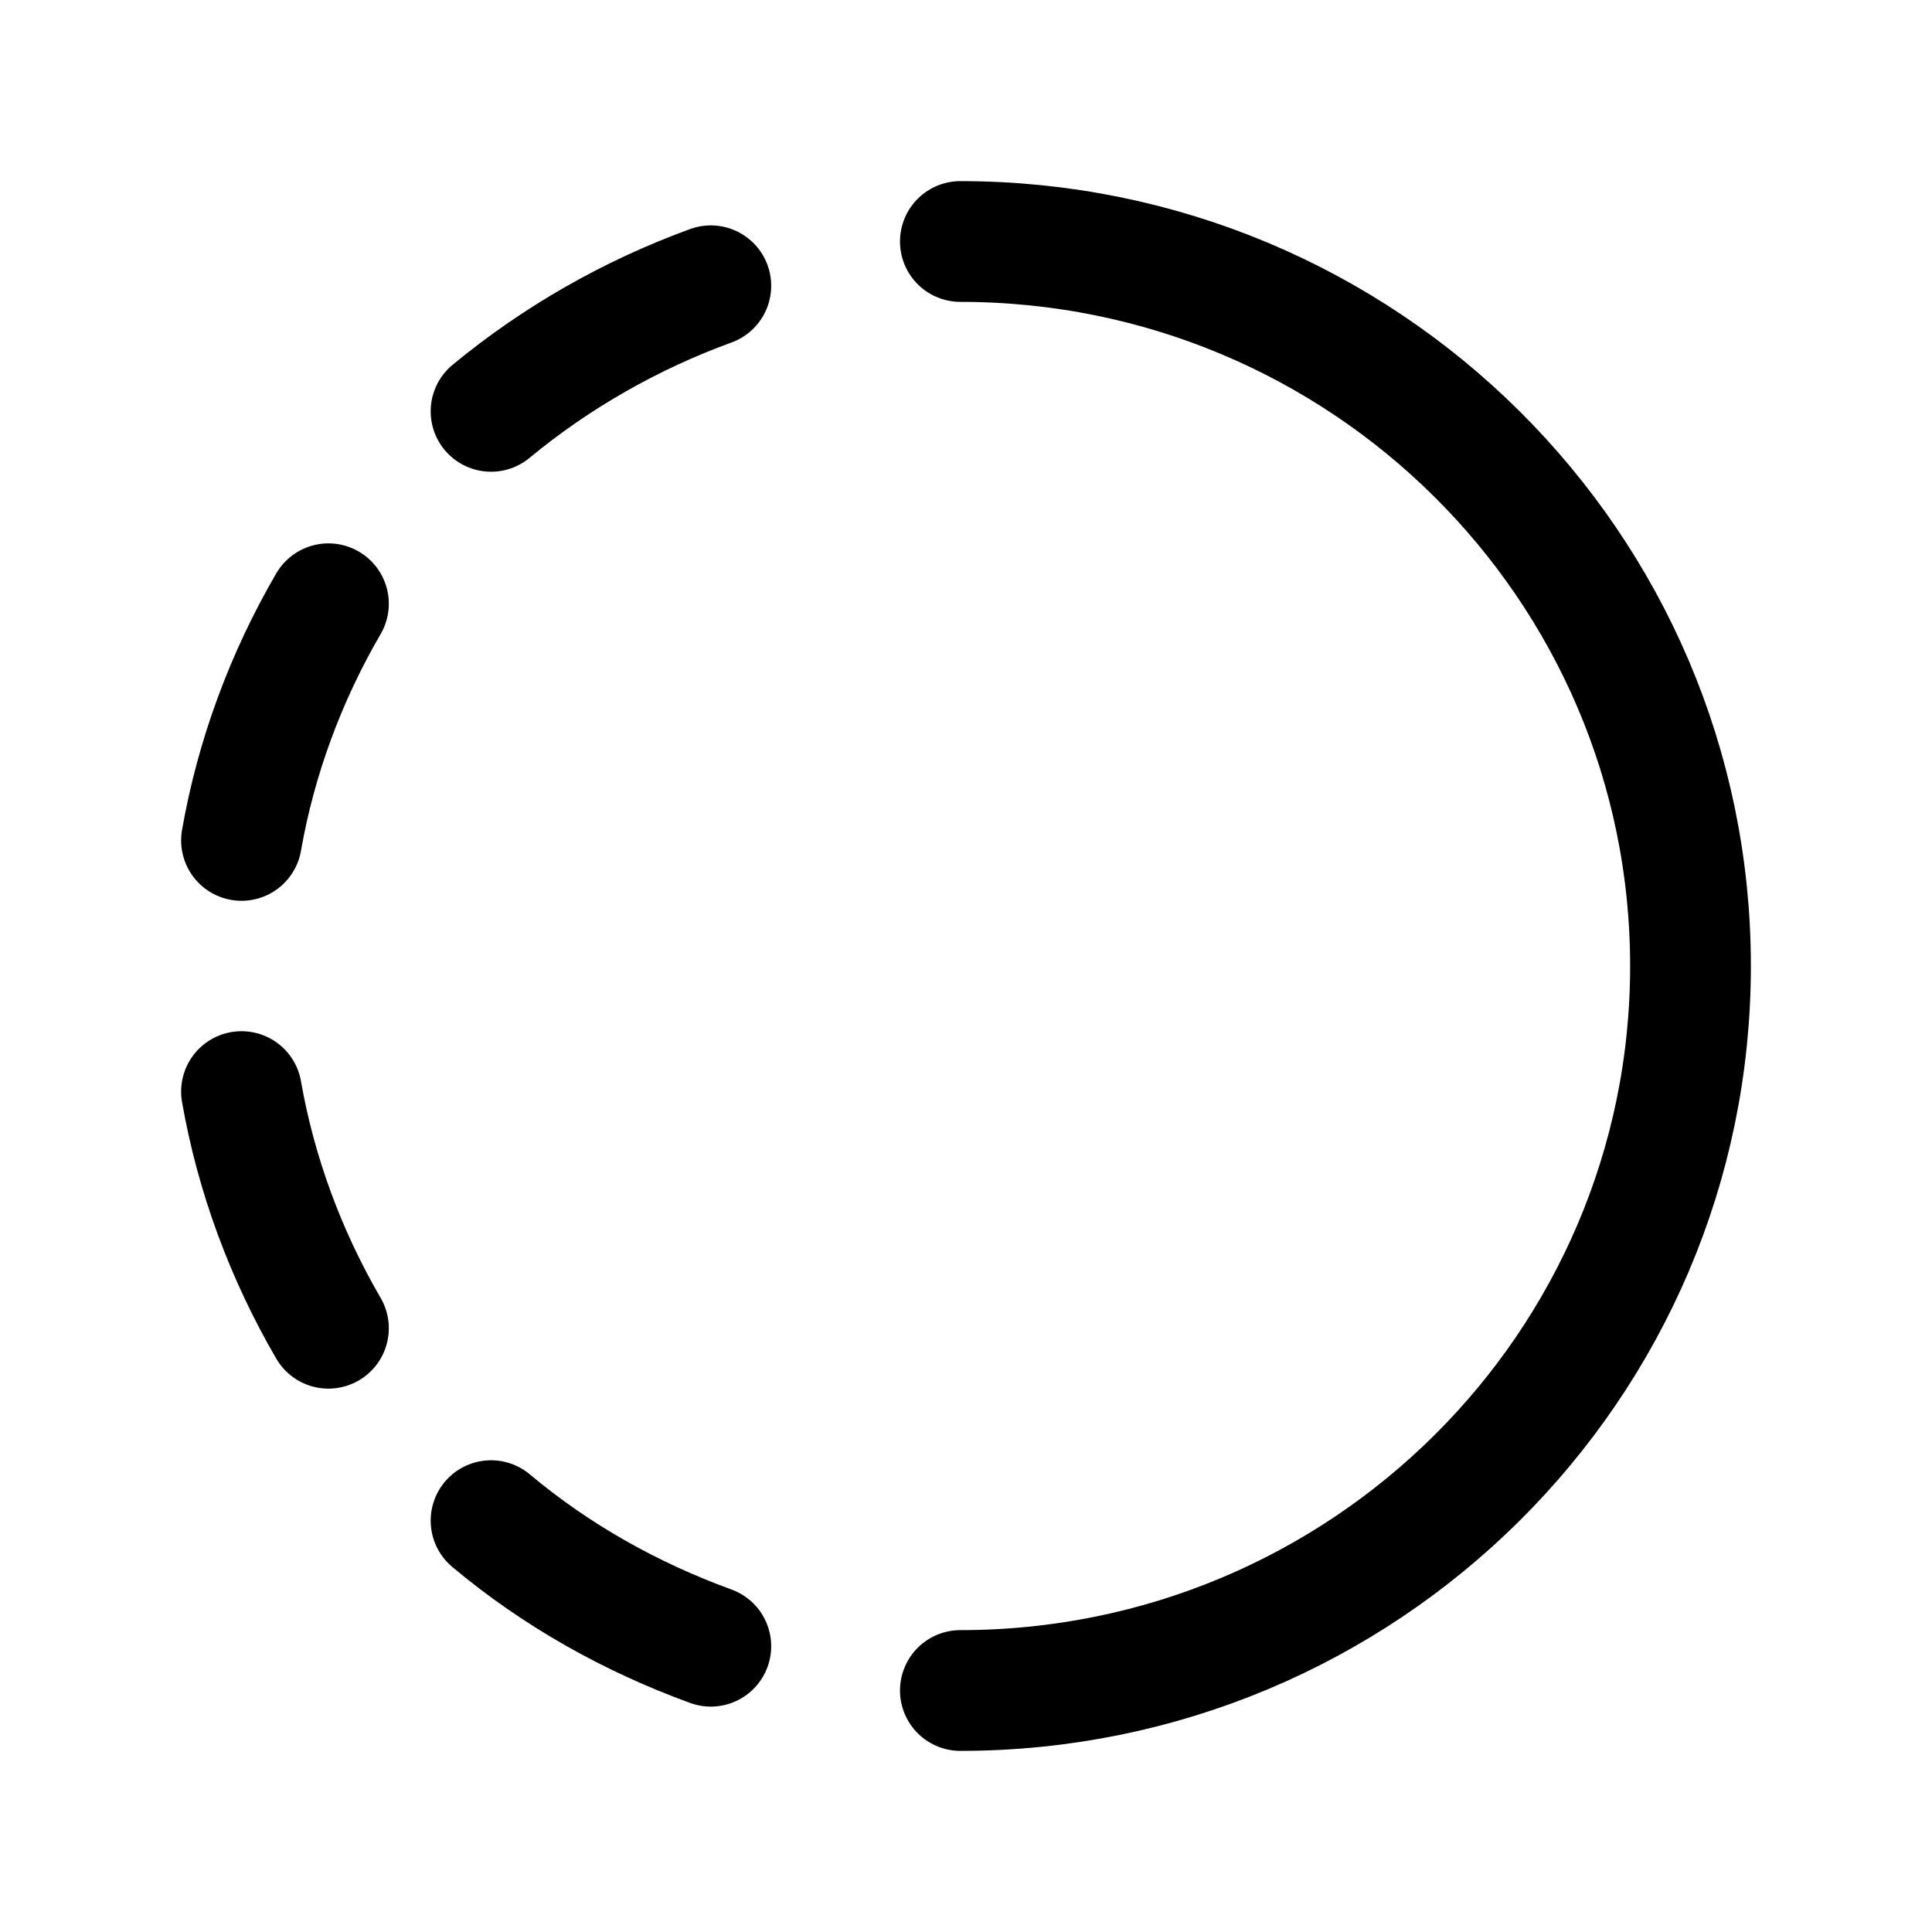 <svg width="24" height="24" viewBox="0 0 24 24" fill="none" xmlns="http://www.w3.org/2000/svg">
<g clip-path="url(#clip0_7_6790)">
<path d="M11.93 3C16.94 3 21 7.03 21 12C21 16.97 16.94 21 11.93 21" stroke="black" stroke-width="1.5" stroke-linecap="round" stroke-linejoin="round"/>
<path d="M8.83 20.45C7.84 20.09 6.91 19.57 6.1 18.89" stroke="black" stroke-width="1.5" stroke-linecap="round" stroke-linejoin="round"/>
<path d="M6.1 5.11C6.91 4.44 7.84 3.91 8.83 3.55" stroke="black" stroke-width="1.5" stroke-linecap="round" stroke-linejoin="round"/>
<path d="M3 10.44C3.18 9.41 3.55 8.41 4.08 7.5" stroke="black" stroke-width="1.5" stroke-linecap="round" stroke-linejoin="round"/>
<path d="M3 13.56C3.18 14.59 3.55 15.59 4.08 16.5" stroke="black" stroke-width="1.5" stroke-linecap="round" stroke-linejoin="round"/>
</g>
<defs>
<clipPath id="clip0_7_6790">
<rect width="24" height="24" fill="white"/>
</clipPath>
</defs>
</svg>
